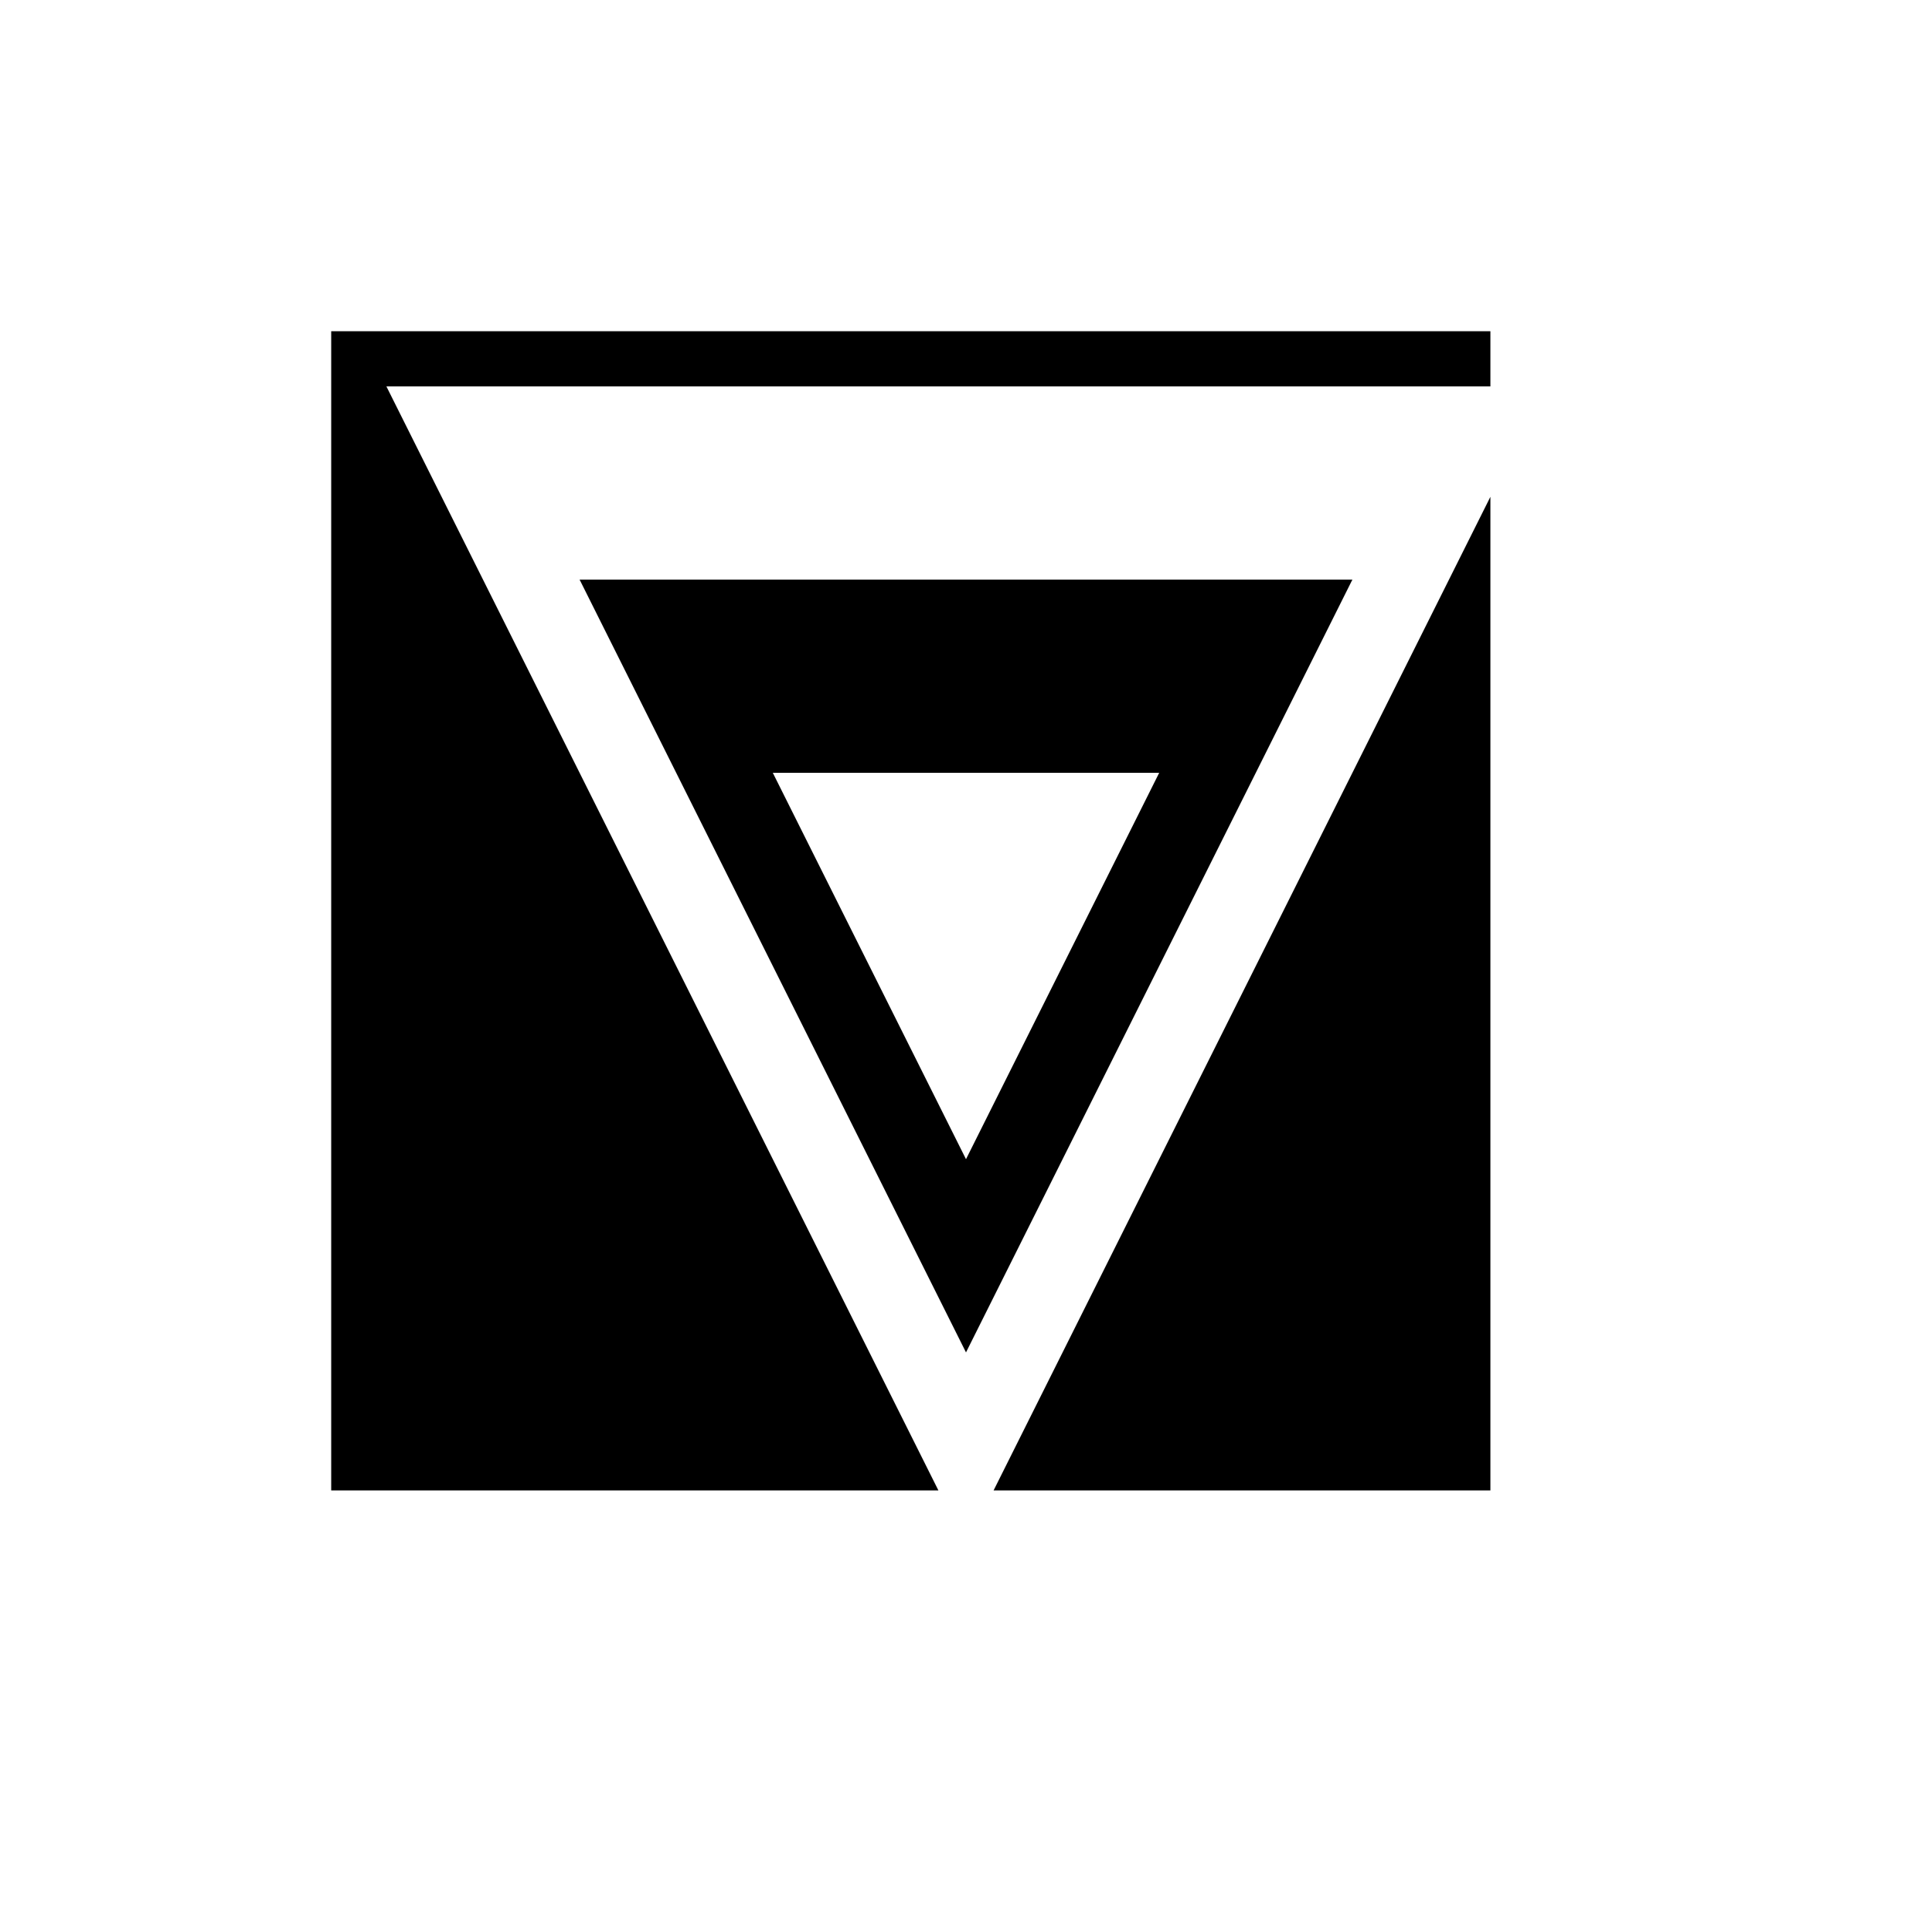 <svg xmlns="http://www.w3.org/2000/svg" viewBox="-100 -100 500 500"><path style="fill:#000000" fill-rule="evenodd" d="M -14.286,-14.286 285.714,-14.286 285.714,0 0,0 142.857,285.714 -14.286,285.714 -14.286,-14.286 L 50,50 250,50 150,250 50,50 L 100,100 200,100 150,200 100,100 M 157.143,285.714 285.714,28.571 285.714,285.714 157.143,285.714"/></svg>
